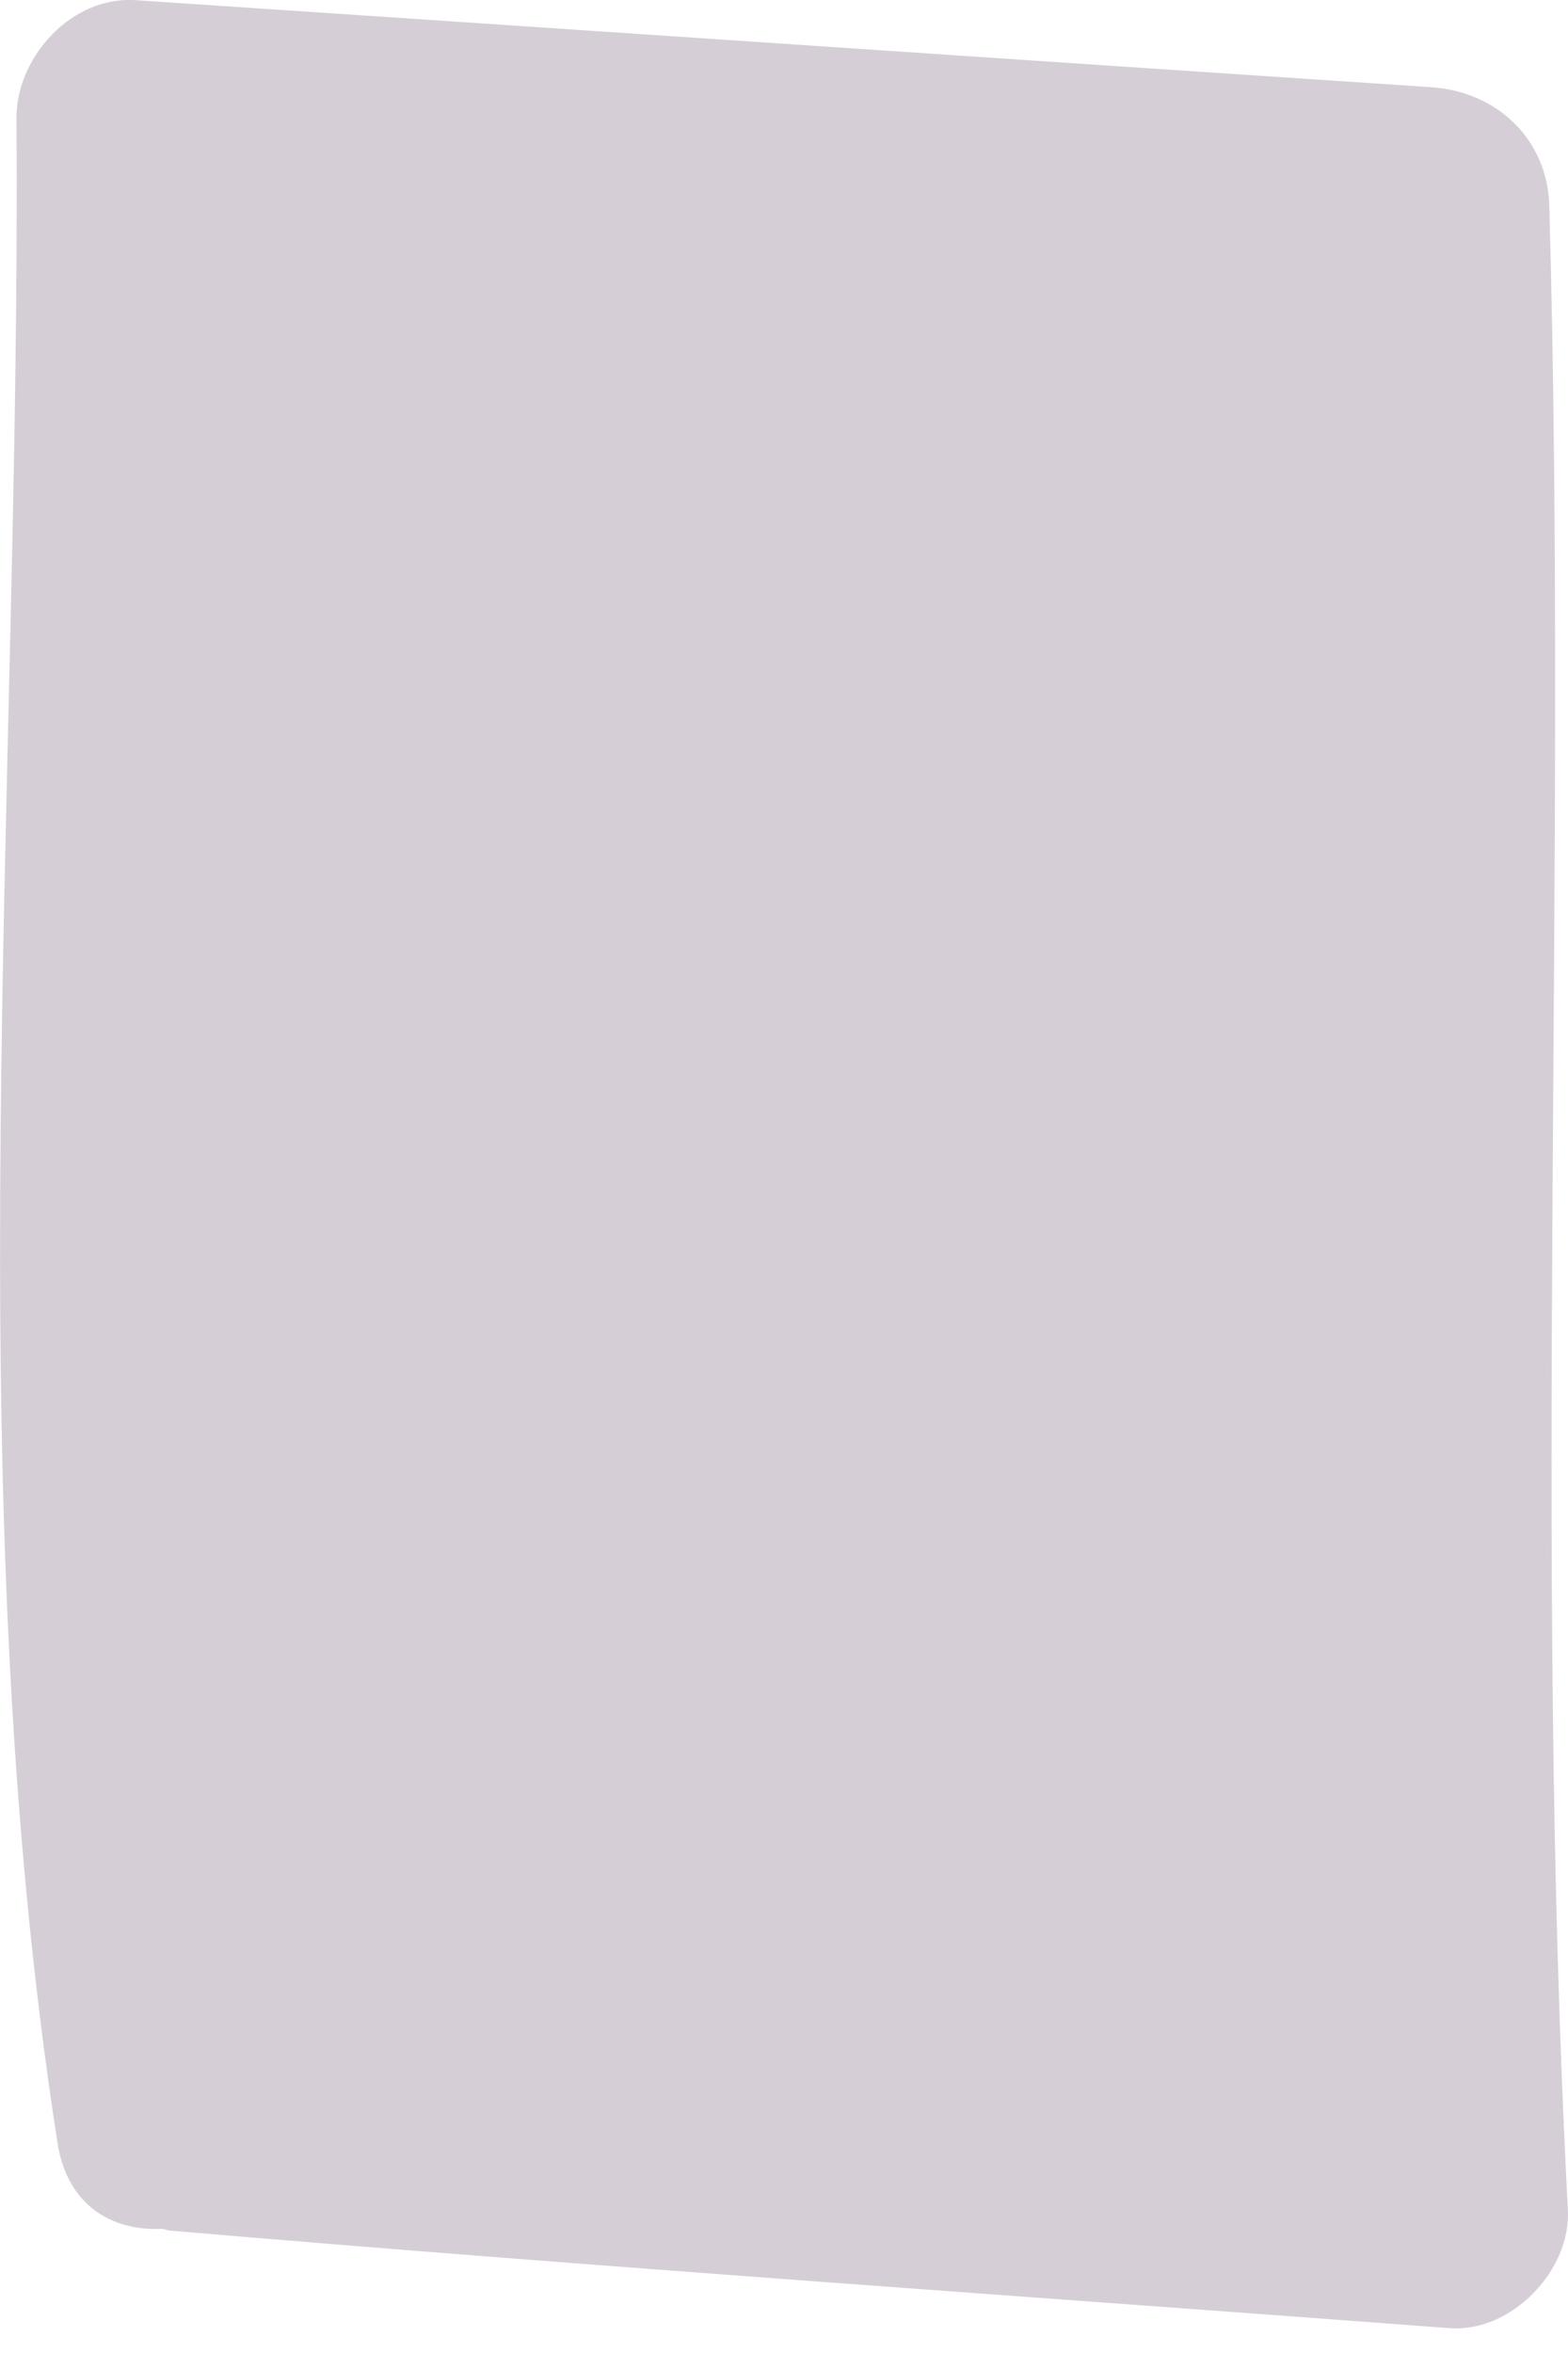 <svg width="12" height="18" viewBox="0 0 12 18" fill="none" xmlns="http://www.w3.org/2000/svg">
<path d="M0.126 0.909C0.121 0.442 0.545 -0.03 1.033 0.001C4.341 0.222 7.643 0.447 10.951 0.667C11.448 0.699 11.842 1.056 11.857 1.575C11.999 6.667 11.732 11.821 11.999 16.903C12.025 17.369 11.564 17.847 11.092 17.81C7.832 17.564 4.571 17.343 1.316 17.065C1.29 17.065 1.269 17.055 1.243 17.05C0.87 17.07 0.519 16.882 0.441 16.399C-0.34 11.397 0.163 5.964 0.126 0.909Z" fill="#D6CED7"/>
</svg>

